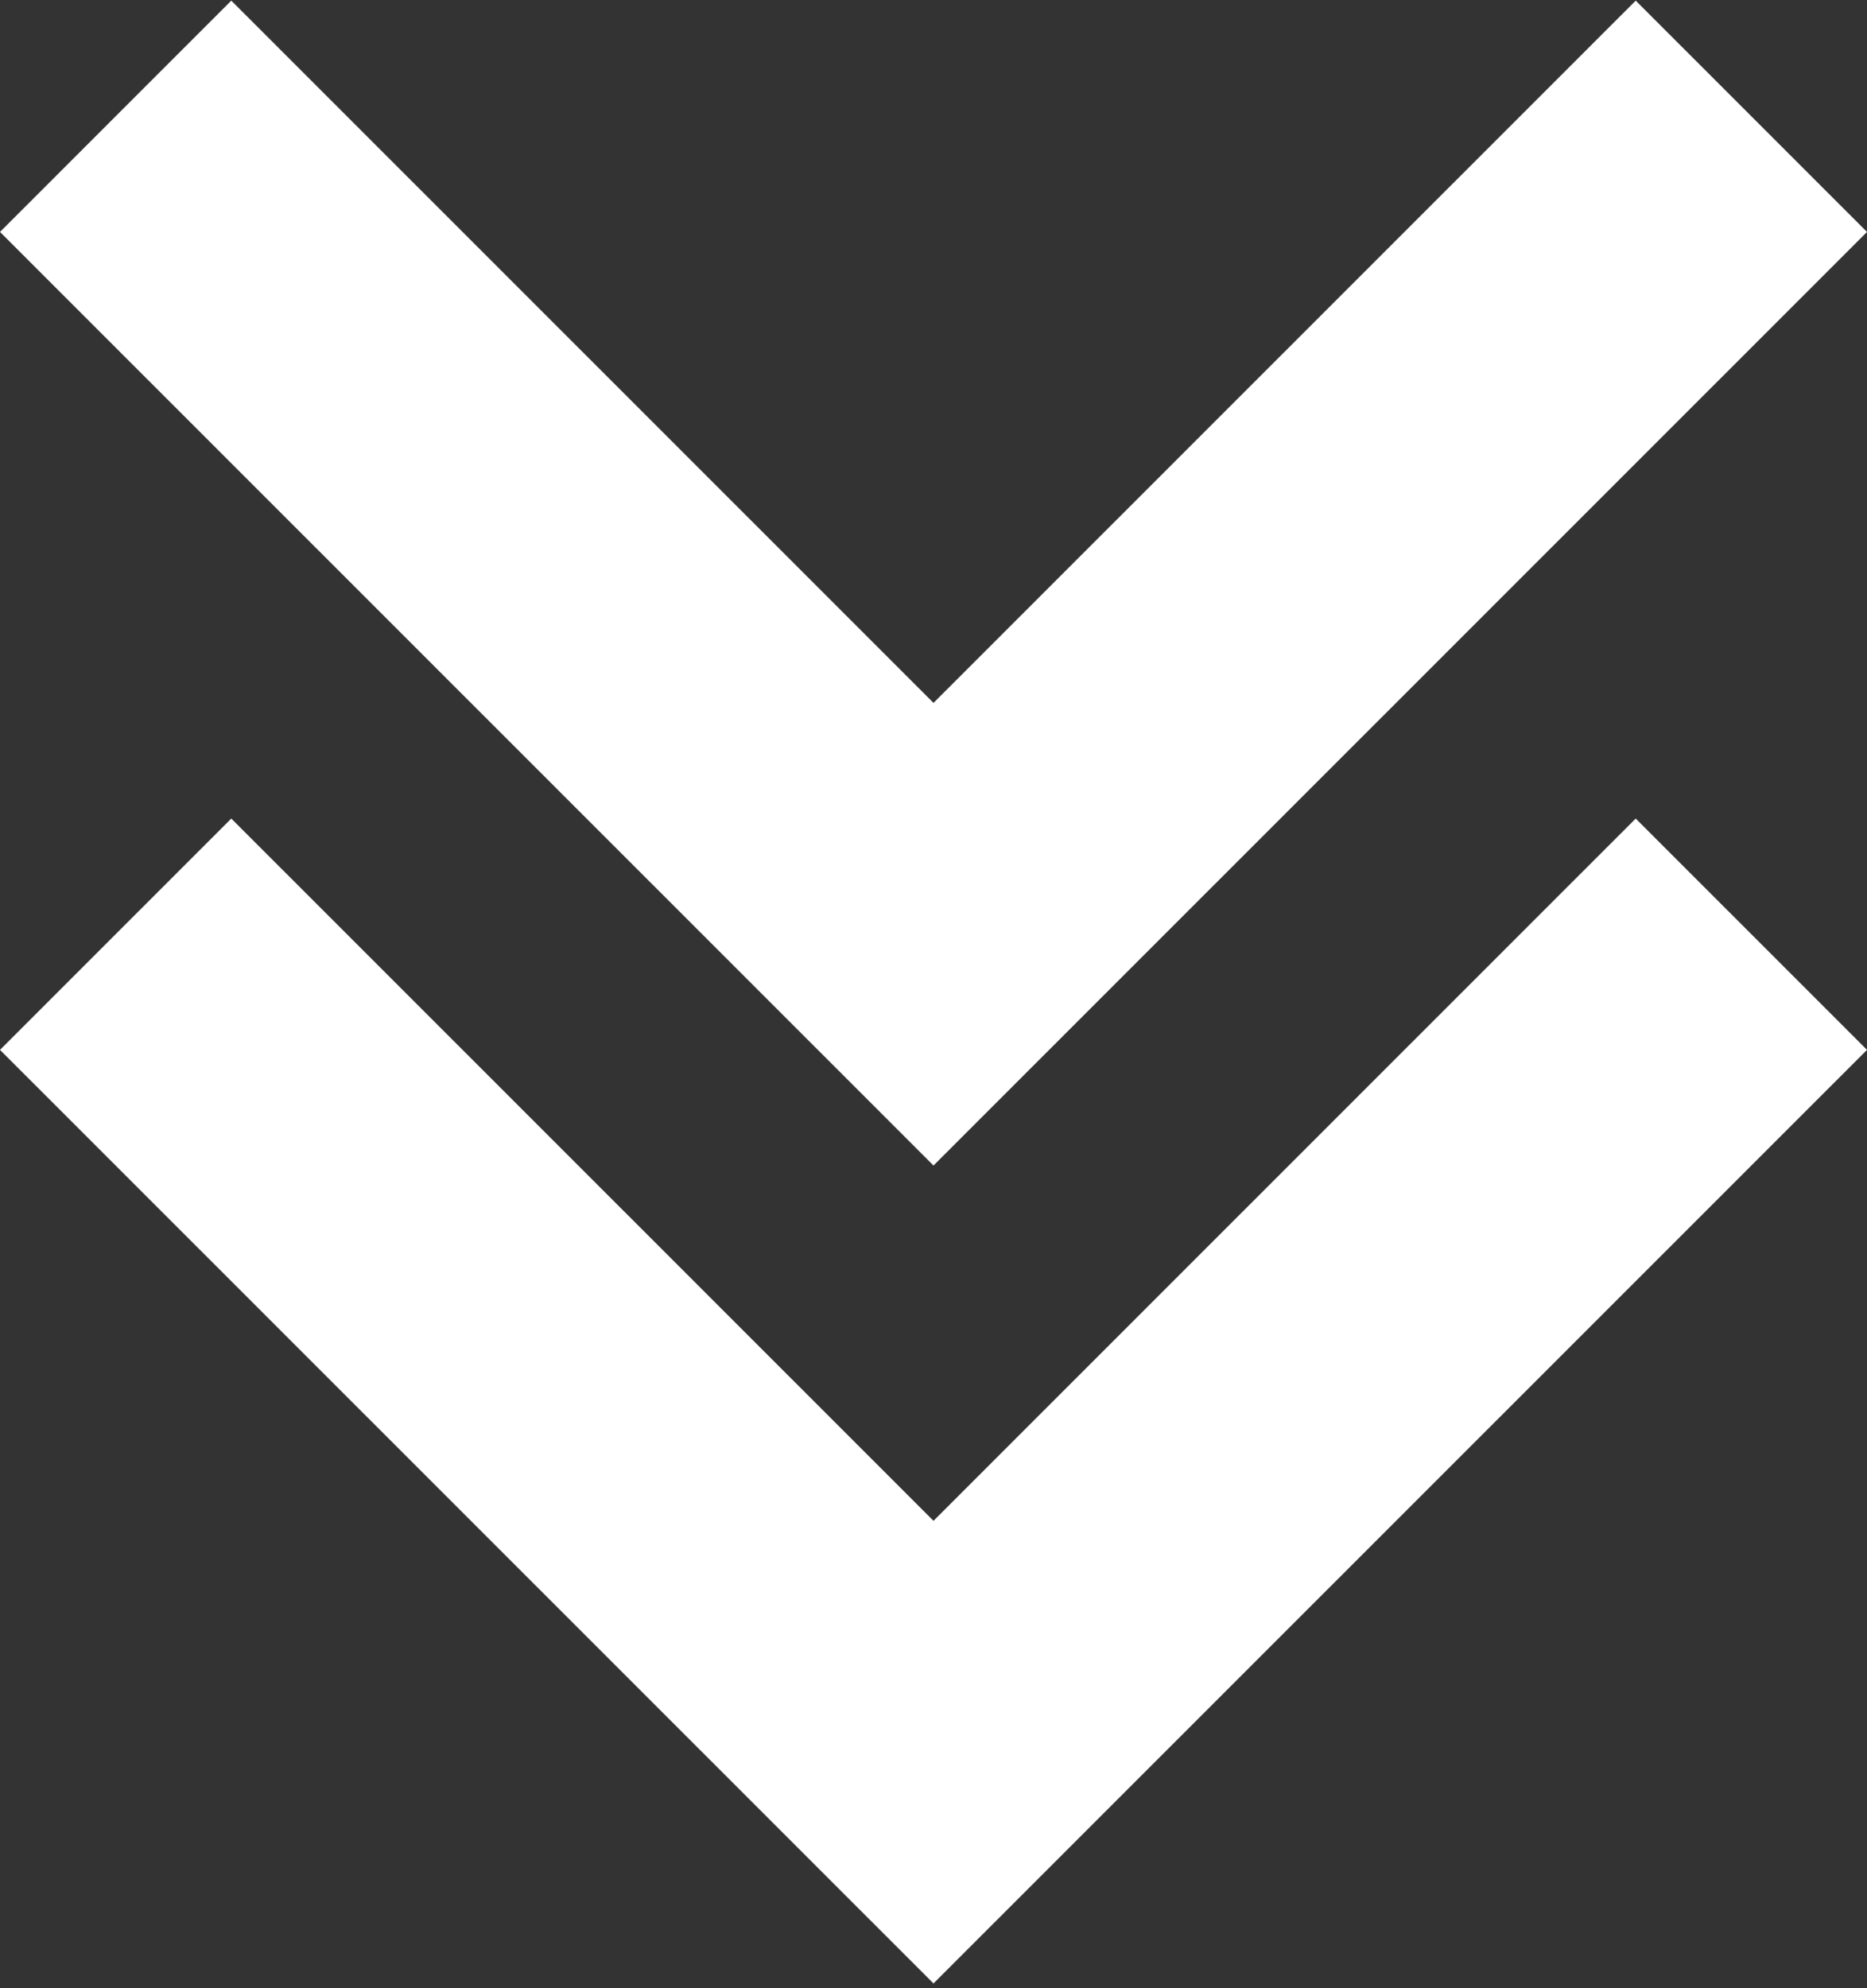 <svg width="357" height="380" viewBox="0 0 357 380" fill="none" xmlns="http://www.w3.org/2000/svg">
<rect x="0" y="0" width="357" height="380" fill="#333333" stroke="none"/>
<path d="M178.5 290.695L44.226 156.461L0 200.674L178.5 379.121L357 200.674L312.774 156.461L178.5 290.695Z" fill="white"/>
<path d="M357 44.334L312.774 0.121L178.5 134.355L44.226 0.121L0 44.334L178.5 222.781L357 44.334Z" fill="white"/>
</svg>
